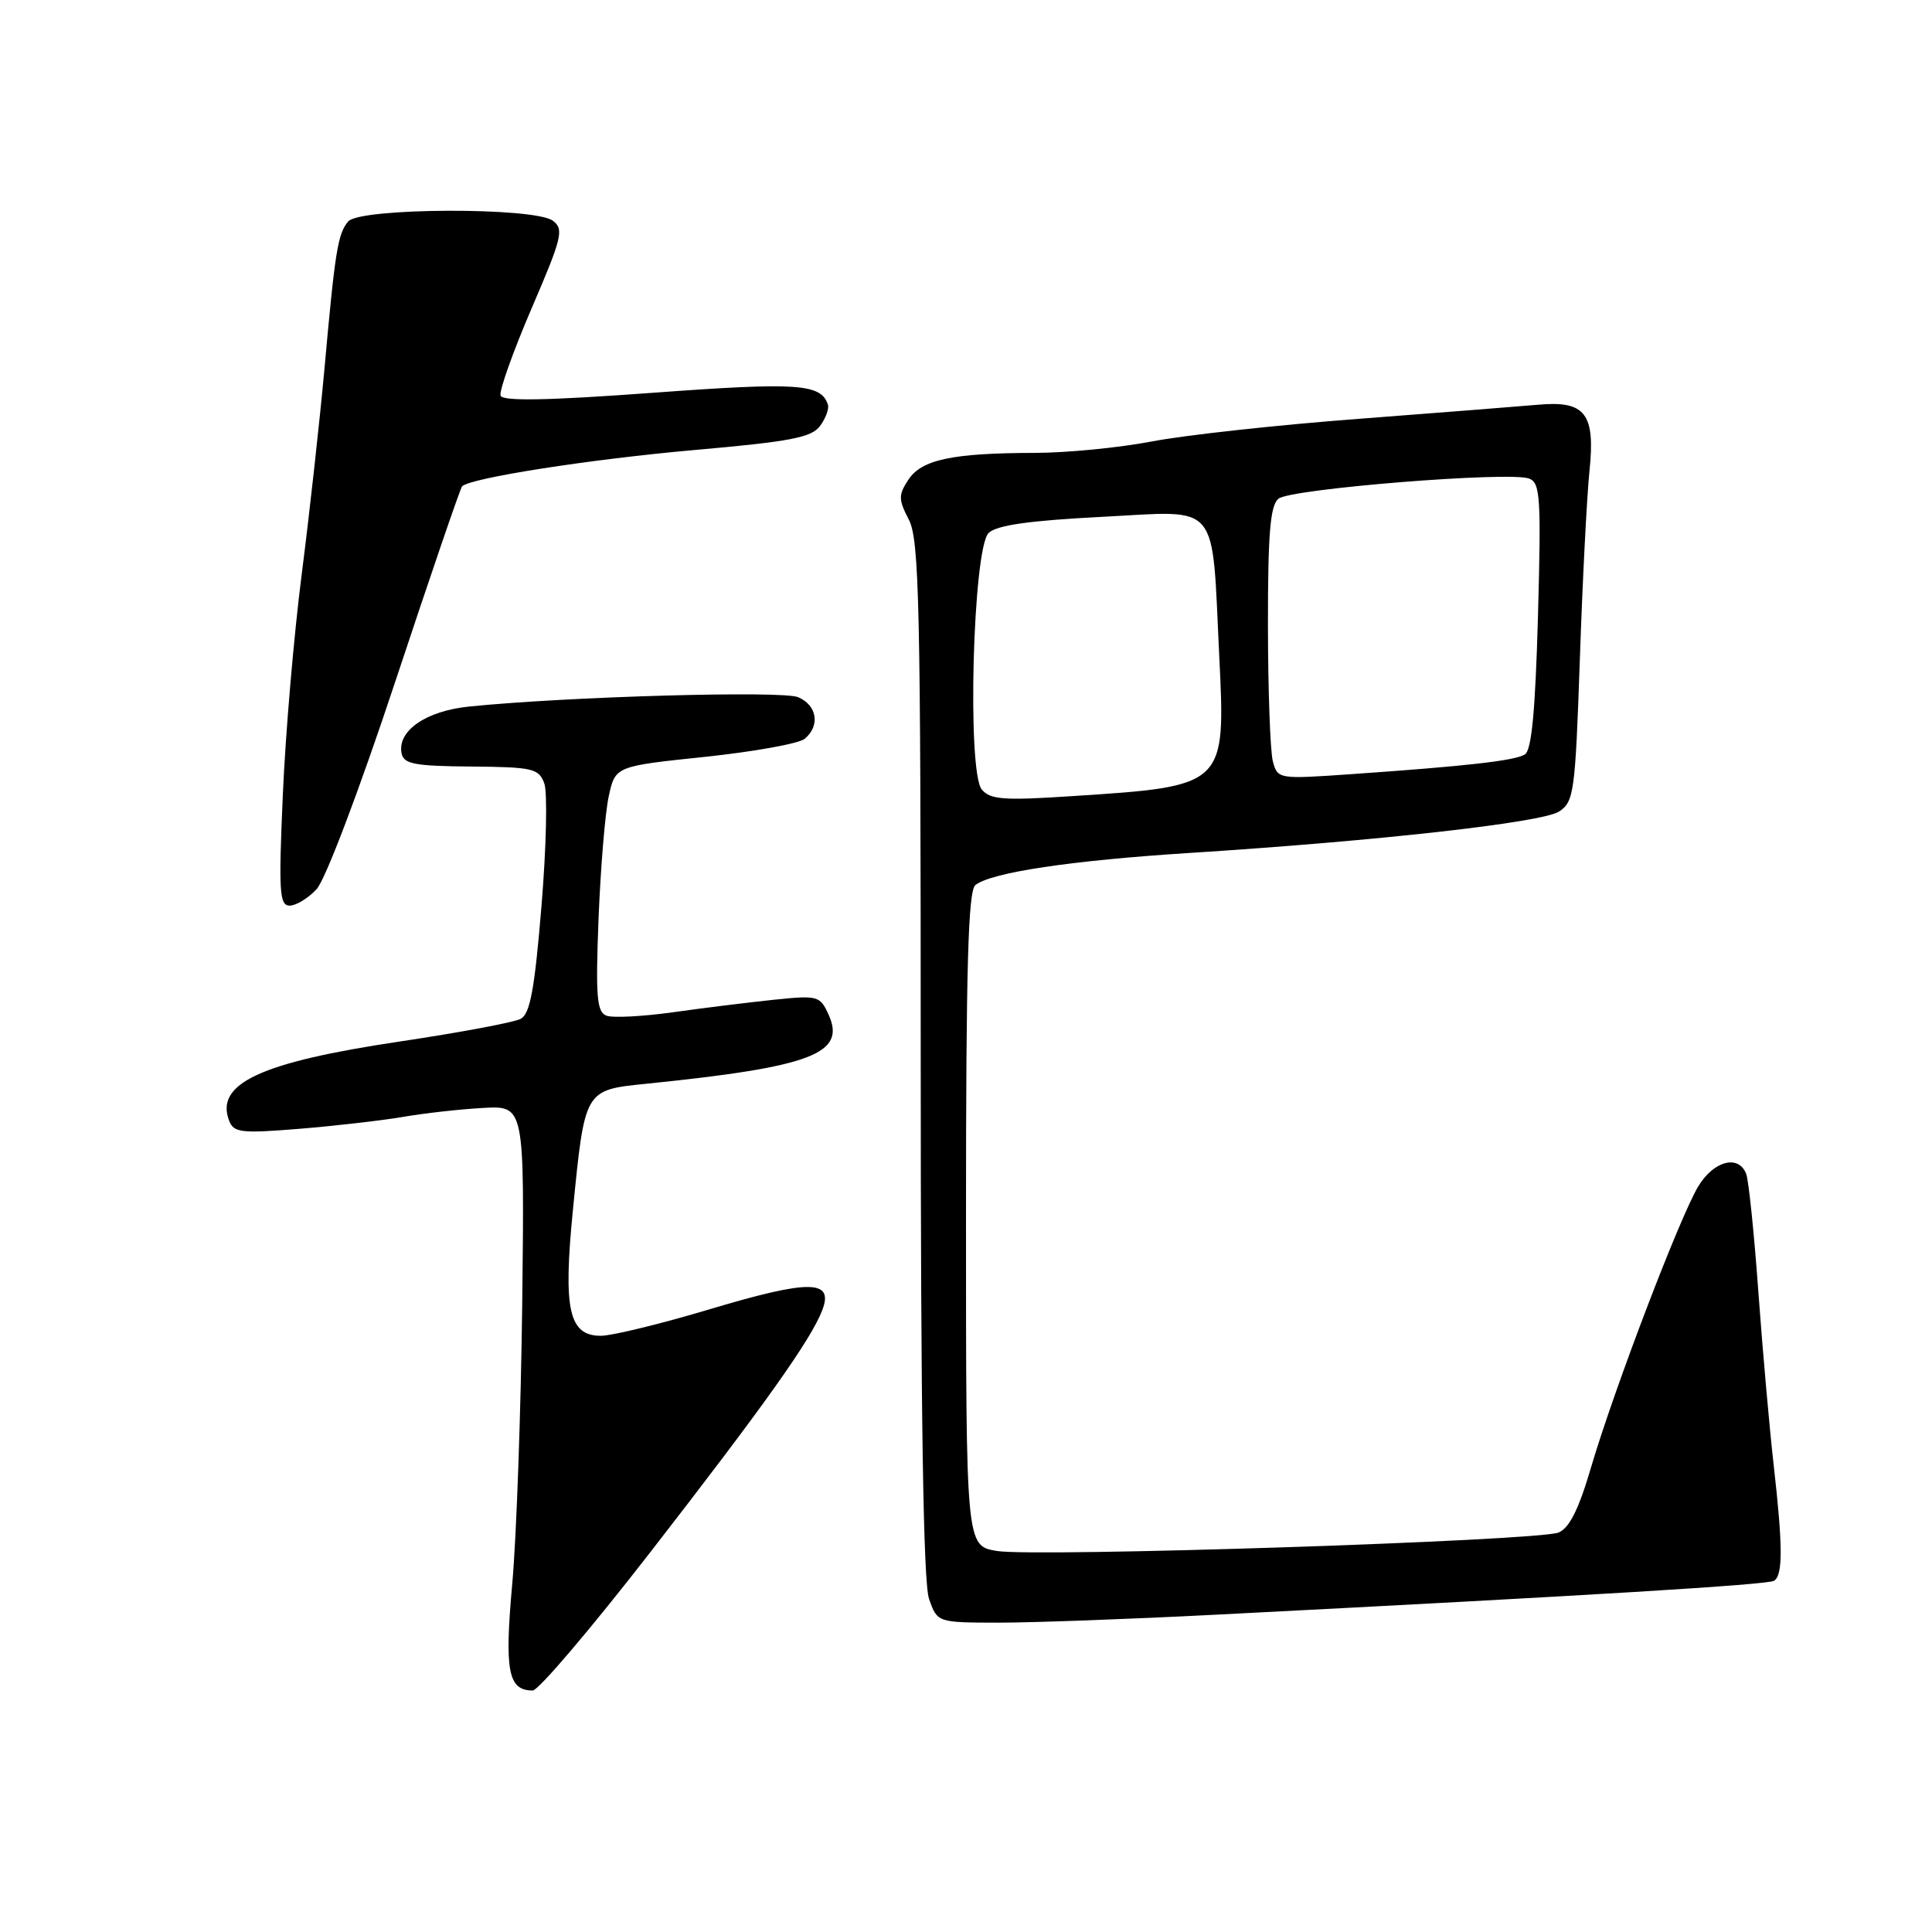 <?xml version="1.0" encoding="UTF-8" standalone="no"?>
<!DOCTYPE svg PUBLIC "-//W3C//DTD SVG 1.1//EN" "http://www.w3.org/Graphics/SVG/1.1/DTD/svg11.dtd" >
<svg xmlns="http://www.w3.org/2000/svg" xmlns:xlink="http://www.w3.org/1999/xlink" version="1.1" viewBox="0 0 256 256">
 <g >
 <path fill="currentColor"
d=" M 86.05 205.83 C 101.31 186.17 107.48 177.49 108.96 173.59 C 110.50 169.56 107.30 169.52 94.18 173.44 C 87.64 175.40 81.09 177.00 79.62 177.00 C 75.37 177.00 74.60 173.54 75.92 160.27 C 77.50 144.30 77.43 144.44 85.67 143.60 C 107.54 141.37 112.15 139.62 109.79 134.44 C 108.66 131.95 108.37 131.87 102.56 132.47 C 99.22 132.82 93.21 133.56 89.18 134.13 C 85.15 134.69 81.18 134.90 80.35 134.58 C 79.08 134.09 78.91 132.05 79.31 121.75 C 79.58 115.01 80.18 107.71 80.66 105.52 C 81.53 101.53 81.53 101.53 93.39 100.29 C 99.91 99.60 105.86 98.53 106.62 97.90 C 108.71 96.17 108.27 93.44 105.75 92.38 C 103.64 91.49 75.13 92.30 62.17 93.62 C 56.44 94.20 52.63 96.84 53.21 99.81 C 53.49 101.24 54.92 101.51 62.43 101.57 C 70.59 101.64 71.39 101.82 72.12 103.80 C 72.56 104.98 72.39 112.30 71.75 120.05 C 70.84 131.08 70.24 134.34 69.00 135.00 C 68.12 135.47 60.90 136.82 52.95 138.01 C 34.56 140.75 28.47 143.57 30.36 148.50 C 30.97 150.09 31.95 150.20 39.70 149.57 C 44.46 149.18 50.63 148.47 53.43 147.99 C 56.22 147.51 60.98 146.97 64.00 146.81 C 69.50 146.50 69.50 146.50 69.20 172.50 C 69.03 186.80 68.44 203.59 67.88 209.81 C 66.83 221.43 67.32 224.00 70.59 224.00 C 71.34 224.00 78.29 215.82 86.05 205.83 Z  M 161.00 213.96 C 211.09 211.40 234.21 209.99 235.07 209.46 C 236.26 208.72 236.24 204.87 235.02 194.11 C 234.48 189.38 233.57 179.11 233.00 171.30 C 232.44 163.49 231.71 156.40 231.38 155.55 C 230.38 152.95 227.09 153.80 225.04 157.18 C 222.61 161.18 213.88 184.05 210.82 194.44 C 209.19 200.01 207.94 202.49 206.51 203.07 C 203.74 204.18 137.12 206.36 132.07 205.51 C 128.00 204.82 128.00 204.82 128.00 161.53 C 128.00 128.09 128.28 118.02 129.25 117.27 C 131.38 115.60 141.92 114.02 157.62 113.02 C 182.60 111.43 204.35 108.99 206.59 107.53 C 208.56 106.24 208.73 104.97 209.34 87.33 C 209.69 76.97 210.27 65.77 210.61 62.44 C 211.41 54.78 210.07 53.06 203.80 53.63 C 201.43 53.84 190.72 54.68 180.00 55.50 C 169.28 56.31 156.97 57.66 152.66 58.49 C 148.35 59.32 141.38 60.00 137.16 60.01 C 126.19 60.03 122.12 60.89 120.36 63.57 C 119.03 65.60 119.04 66.18 120.43 68.87 C 121.81 71.53 122.00 80.19 122.00 140.30 C 122.00 187.39 122.34 209.68 123.10 211.85 C 124.20 215.00 124.20 215.00 132.35 215.01 C 136.83 215.01 149.72 214.54 161.00 213.96 Z  M 41.95 117.82 C 43.11 116.58 47.60 104.73 52.40 90.24 C 57.03 76.28 61.00 64.66 61.23 64.44 C 62.33 63.33 78.16 60.86 91.91 59.64 C 104.76 58.51 107.54 57.98 108.67 56.43 C 109.42 55.41 109.88 54.14 109.70 53.61 C 108.78 50.84 105.74 50.63 86.45 52.05 C 72.61 53.07 66.62 53.18 66.33 52.43 C 66.11 51.84 67.95 46.67 70.41 40.93 C 74.49 31.46 74.75 30.38 73.26 29.25 C 70.87 27.43 47.65 27.51 46.13 29.35 C 44.76 31.00 44.40 33.19 42.98 49.00 C 42.35 55.88 41.01 68.03 39.99 76.00 C 38.96 83.97 37.83 97.14 37.48 105.25 C 36.91 118.16 37.02 120.00 38.38 120.00 C 39.23 120.00 40.84 119.02 41.95 117.82 Z  M 130.09 104.61 C 128.12 102.24 128.91 72.64 131.00 70.62 C 132.07 69.59 136.36 68.98 146.10 68.48 C 161.82 67.67 160.54 66.14 161.56 87.00 C 162.40 104.18 162.42 104.17 142.08 105.49 C 133.00 106.09 131.21 105.96 130.09 104.61 Z  M 168.66 100.88 C 168.31 99.57 168.02 91.47 168.01 82.87 C 168.00 70.69 168.31 66.99 169.40 66.08 C 170.98 64.77 200.06 62.43 202.61 63.41 C 204.10 63.97 204.22 65.90 203.79 81.62 C 203.44 94.20 202.95 99.41 202.05 99.97 C 200.71 100.80 194.32 101.52 178.90 102.59 C 169.39 103.25 169.29 103.23 168.66 100.88 Z "/>
</g>
</svg>